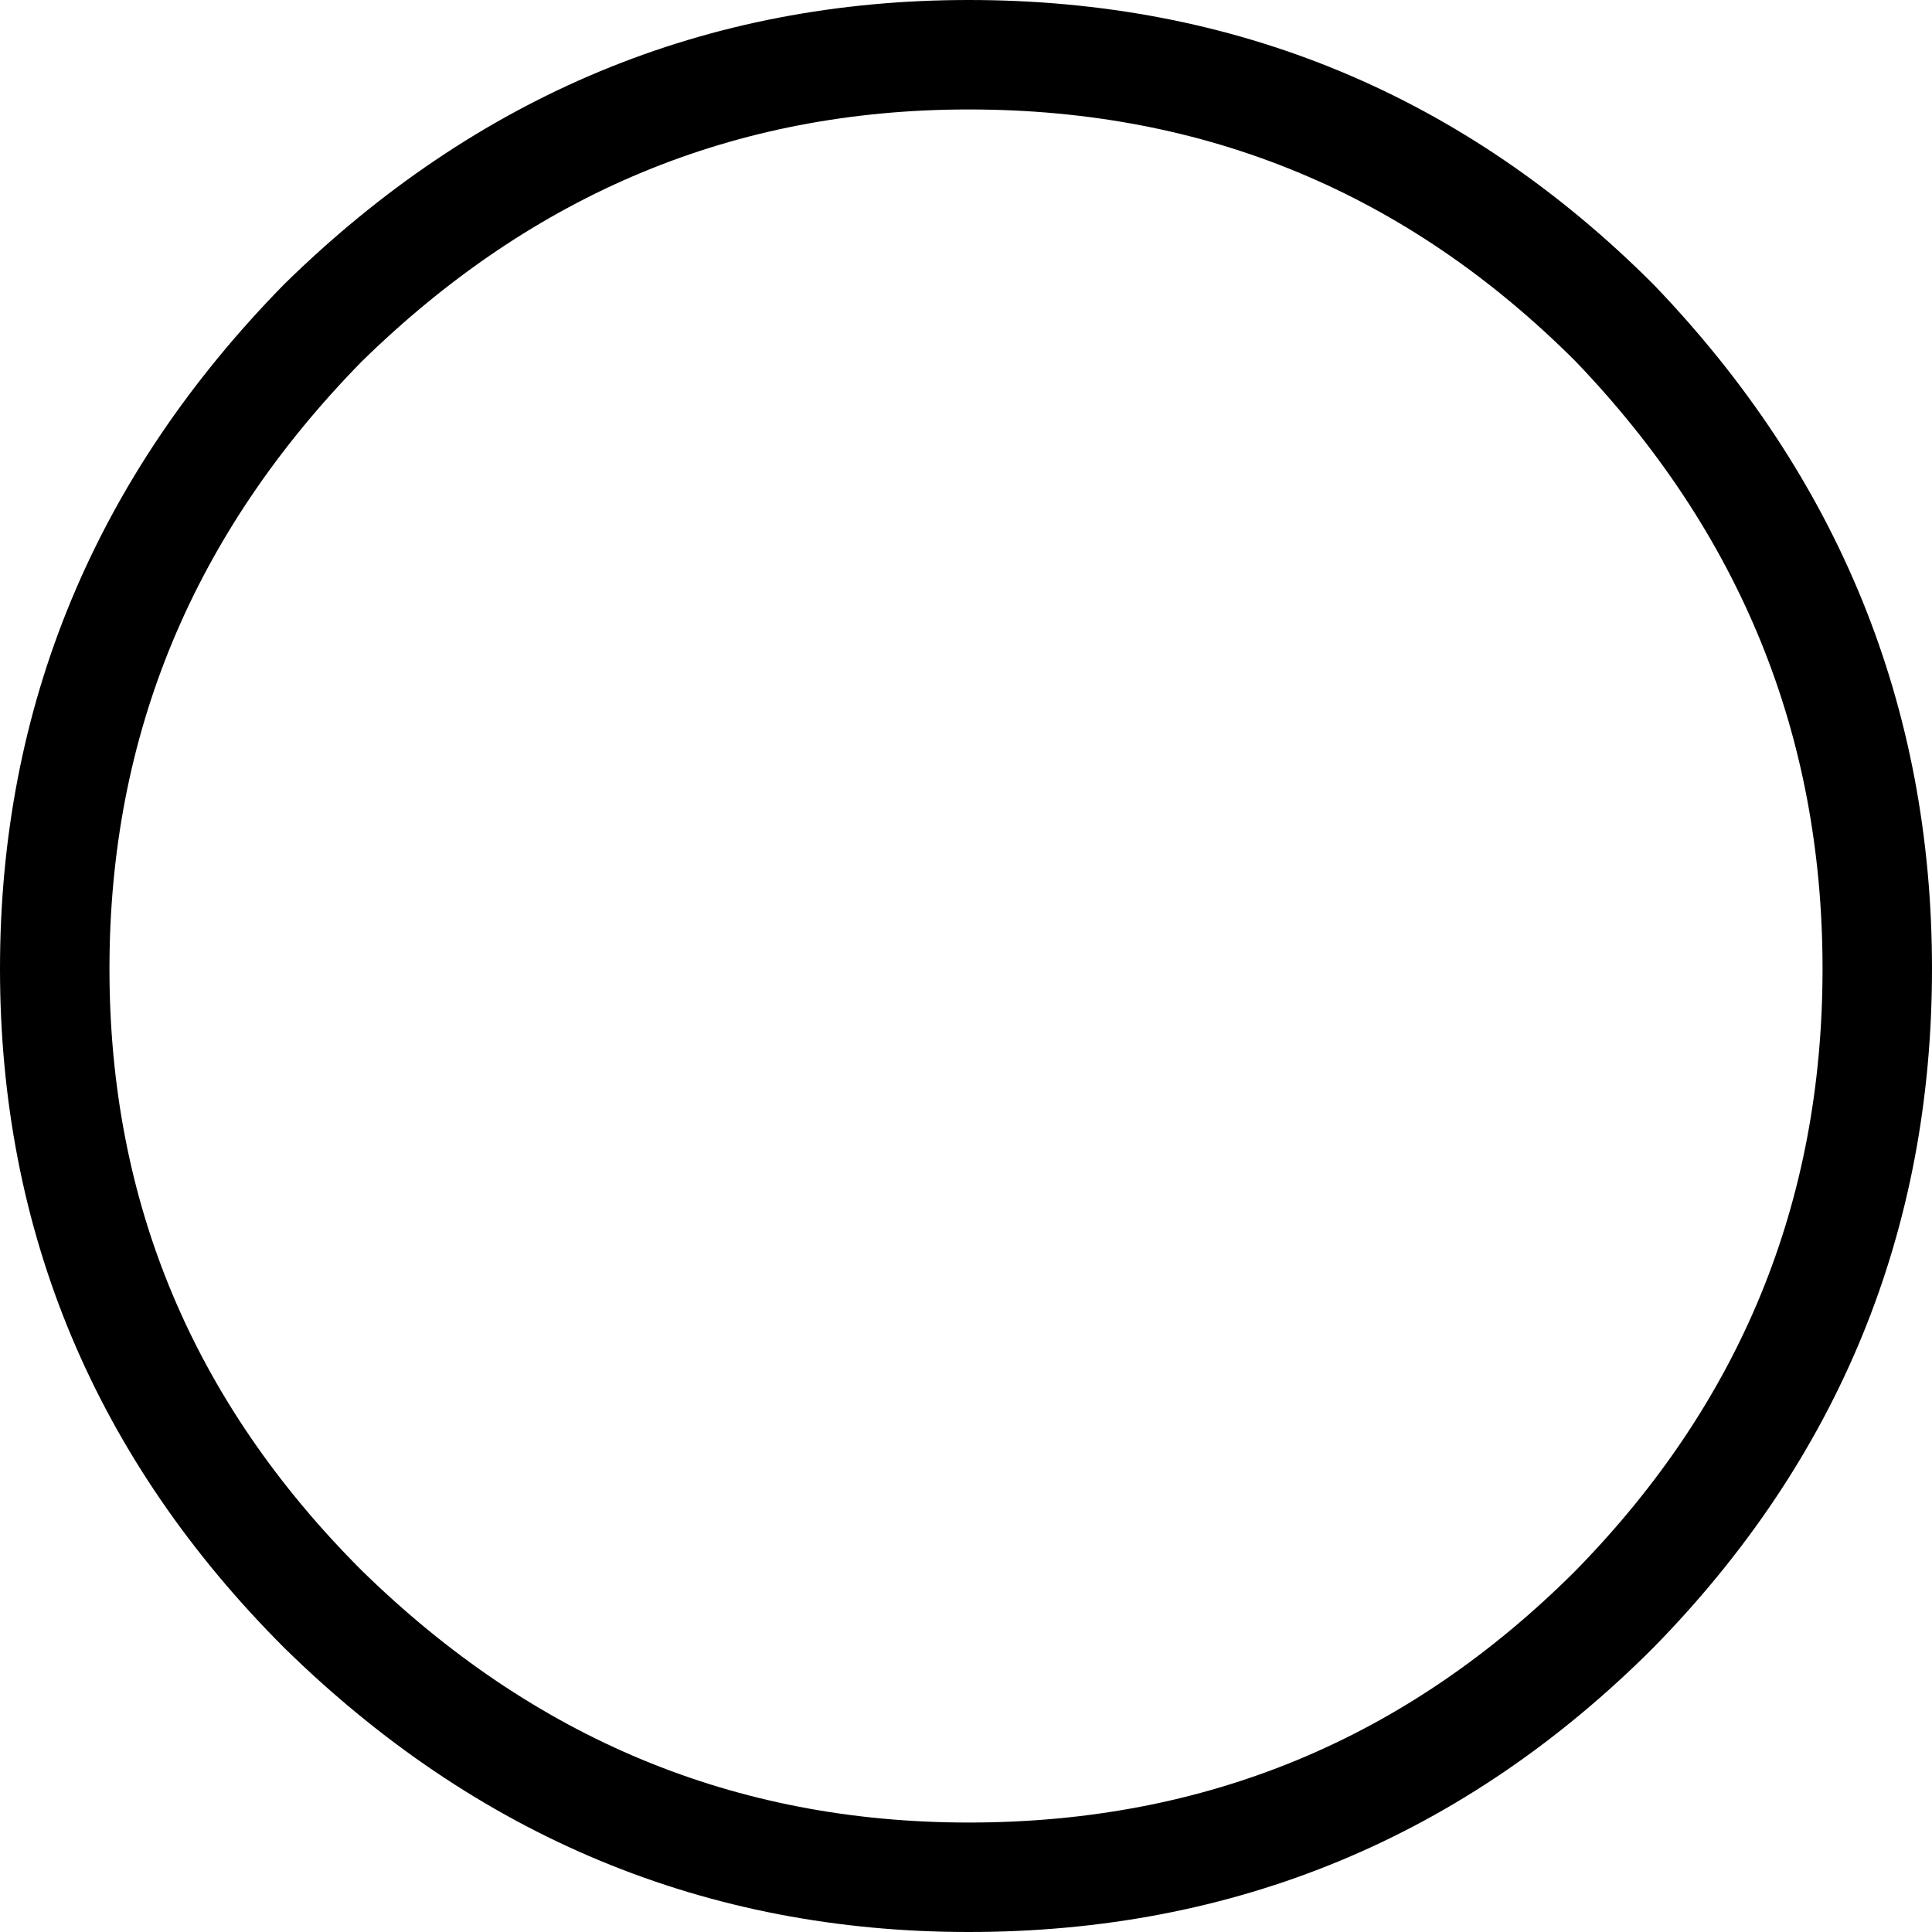 <?xml version="1.0" encoding="UTF-8" standalone="no"?>
<svg xmlns:xlink="http://www.w3.org/1999/xlink" height="17.65px" width="17.65px" xmlns="http://www.w3.org/2000/svg">
  <g transform="matrix(1.0, 0.0, 0.0, 1.0, 8.45, 29.0)">
    <path d="M0.4 -11.85 Q-3.0 -11.85 -5.5 -14.3 -7.95 -16.75 -7.95 -20.15 -7.95 -23.55 -5.5 -26.05 -3.0 -28.5 0.4 -28.5 3.85 -28.5 6.3 -26.05 8.7 -23.55 8.7 -20.15 8.7 -16.75 6.3 -14.3 3.85 -11.85 0.4 -11.85 Z" fill="none" stroke="#000000" stroke-linecap="round" stroke-linejoin="round" stroke-width="1.0"/>
  </g>
</svg>
